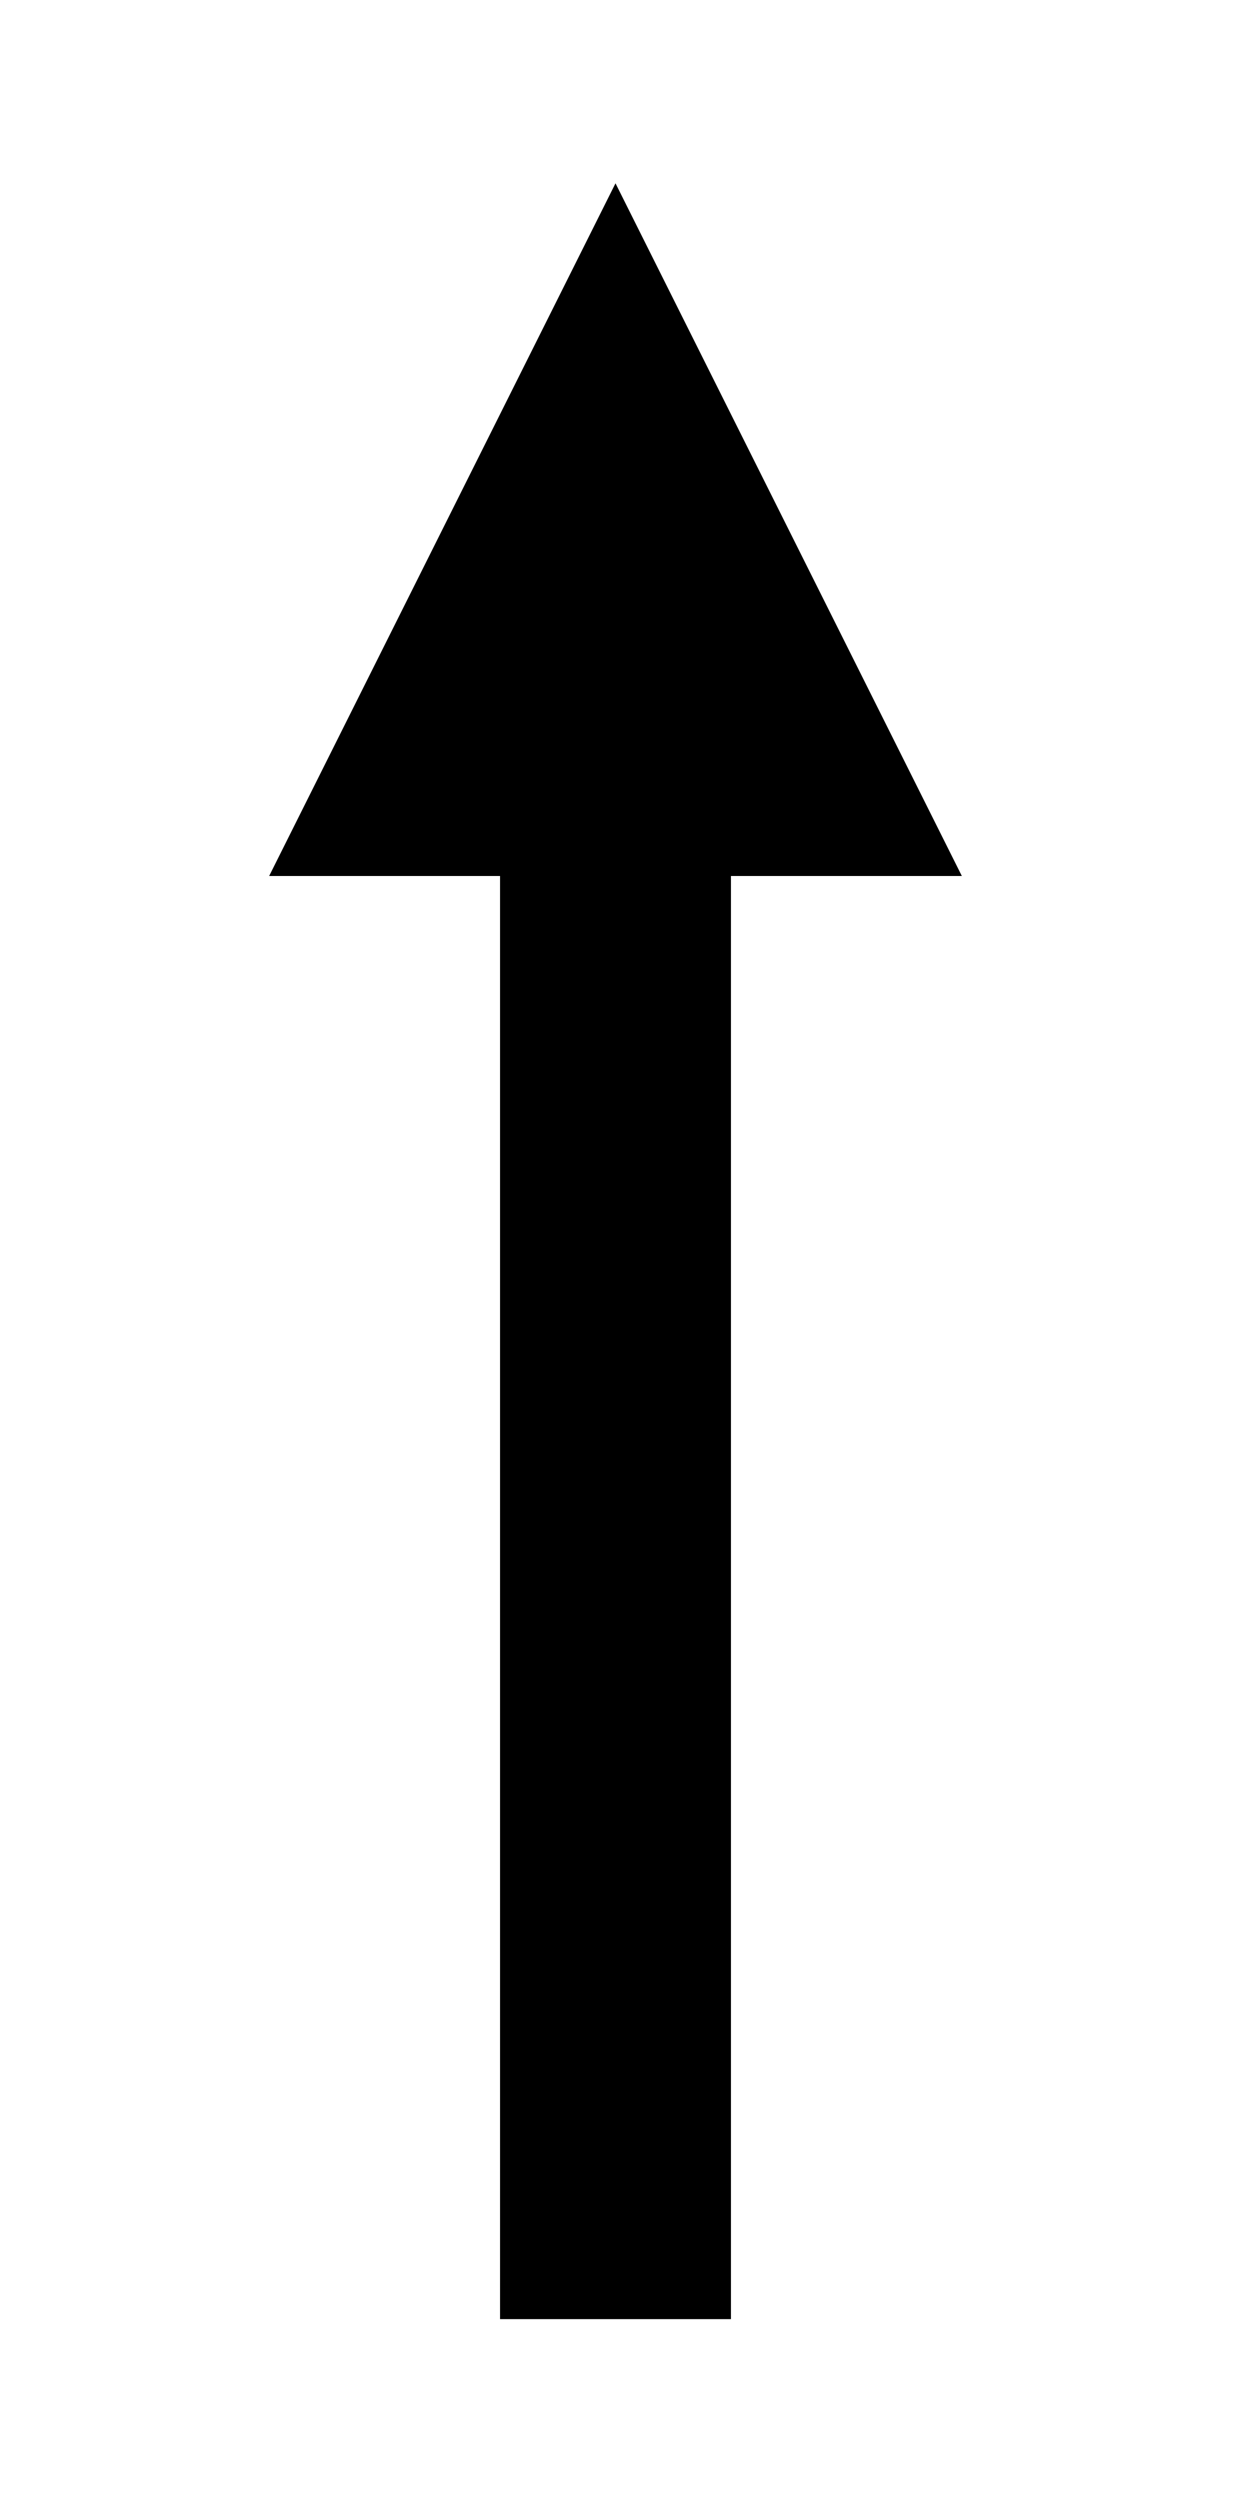 <?xml version="1.0" encoding="UTF-8" standalone="no"?>
<svg
   xmlns:dc="http://purl.org/dc/elements/1.1/"
   xmlns:cc="http://creativecommons.org/ns#"
   xmlns:rdf="http://www.w3.org/1999/02/22-rdf-syntax-ns#"
   xmlns:svg="http://www.w3.org/2000/svg"
   xmlns="http://www.w3.org/2000/svg"
   xmlns:sodipodi="http://sodipodi.sourceforge.net/DTD/sodipodi-0.dtd"
   xmlns:inkscape="http://www.inkscape.org/namespaces/inkscape"
   width="5"
   height="10"
   version="1.1"
   id="svg10"
   sodipodi:docname="through.svg"
   inkscape:version="0.92.5 (2060ec1f9f, 2020-04-08)">
  <defs
     id="defs14" />
  <sodipodi:namedview
     pagecolor="#ffffff"
     bordercolor="#666666"
     borderopacity="1"
     objecttolerance="10"
     gridtolerance="10"
     guidetolerance="10"
     inkscape:pageopacity="0"
     inkscape:pageshadow="2"
     inkscape:window-width="958"
     inkscape:window-height="1117"
     id="namedview12"
     showgrid="true"
     inkscape:zoom="33.37544"
     inkscape:cx="0.72948639"
     inkscape:cy="2.1359436"
     inkscape:window-x="2880"
     inkscape:window-y="0"
     inkscape:window-maximized="0"
     inkscape:current-layer="svg10"
     showguides="false">
    <inkscape:grid
       type="xygrid"
       id="grid817" />
  </sodipodi:namedview>
  <g
     transform="matrix(0,-2.309,2.309,0,2.462,3.504)"
     id="g4">
    <path
       style="color:#000000;fill:#000000;stroke:none;stroke-width:0"
       d="M 0,0.6 1.2,0 0,-0.6 v 0.4 H -2.5 V 0.2 H 0 Z"
       id="path2"
       inkscape:connector-curvature="0" />
  </g>
</svg>
